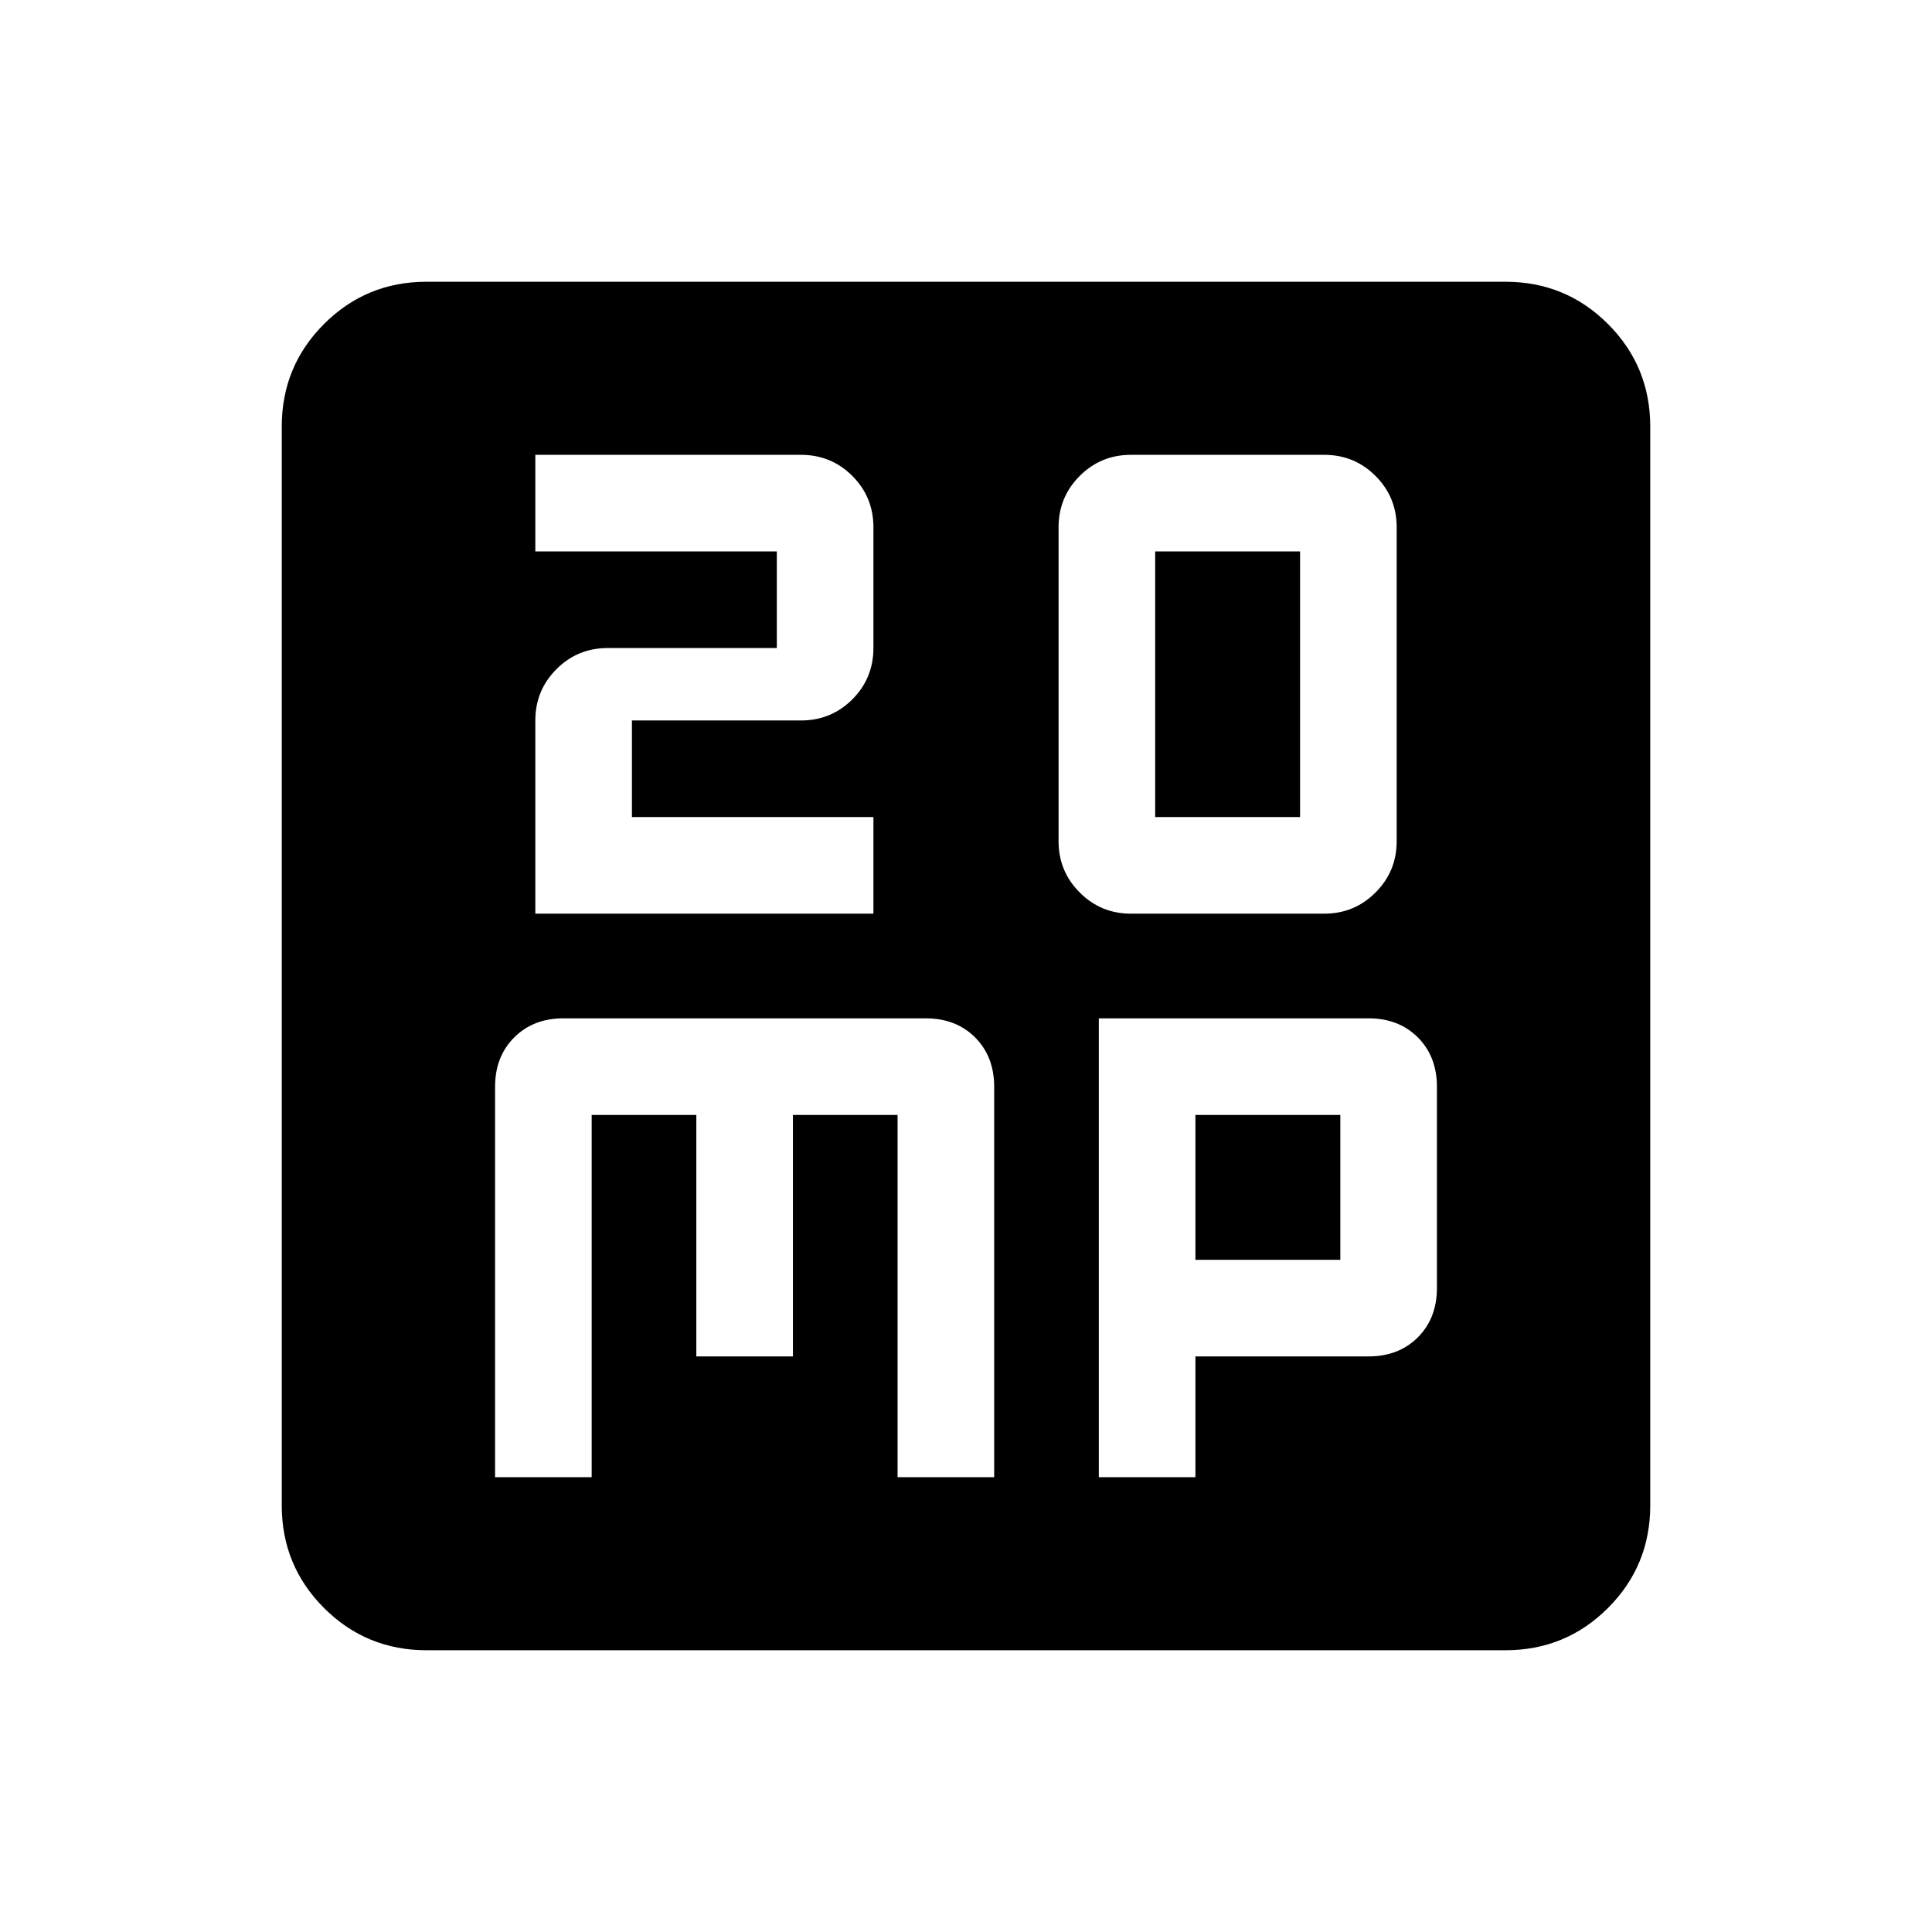 <svg xmlns="http://www.w3.org/2000/svg" viewBox="0 0 24 24"><path d="M6.65 11.35h4.2v-1.2h-3v-1.2h2.1q.375 0 .638-.262.262-.263.262-.638v-1.5q0-.375-.262-.638-.263-.262-.638-.262h-3.3v1.2h3v1.2h-2.1q-.375 0-.637.262-.263.263-.263.638Zm7.4 0h2.4q.375 0 .637-.263.263-.262.263-.637v-3.9q0-.375-.263-.638-.262-.262-.637-.262h-2.4q-.375 0-.637.262-.263.263-.263.638v3.9q0 .375.263.637.262.263.637.263Zm.3-1.2v-3.3h1.8v3.3Zm-8.2 8.2h1.2v-4.5h1.3v3h1.2v-3h1.3v4.5h1.2V13.5q0-.375-.237-.613-.238-.237-.613-.237H7q-.375 0-.612.237-.238.238-.238.613Zm7.5 0h1.2v-1.5H17q.375 0 .613-.237.237-.238.237-.613v-2.5q0-.375-.237-.613-.238-.237-.613-.237h-3.35Zm1.2-2.7v-1.8h1.8v1.8ZM5.3 20.5q-.75 0-1.275-.525Q3.5 19.45 3.5 18.7V5.3q0-.75.525-1.275Q4.55 3.5 5.3 3.5h13.4q.75 0 1.275.525.525.525.525 1.275v13.4q0 .75-.525 1.275-.525.525-1.275.525Z"/></svg>